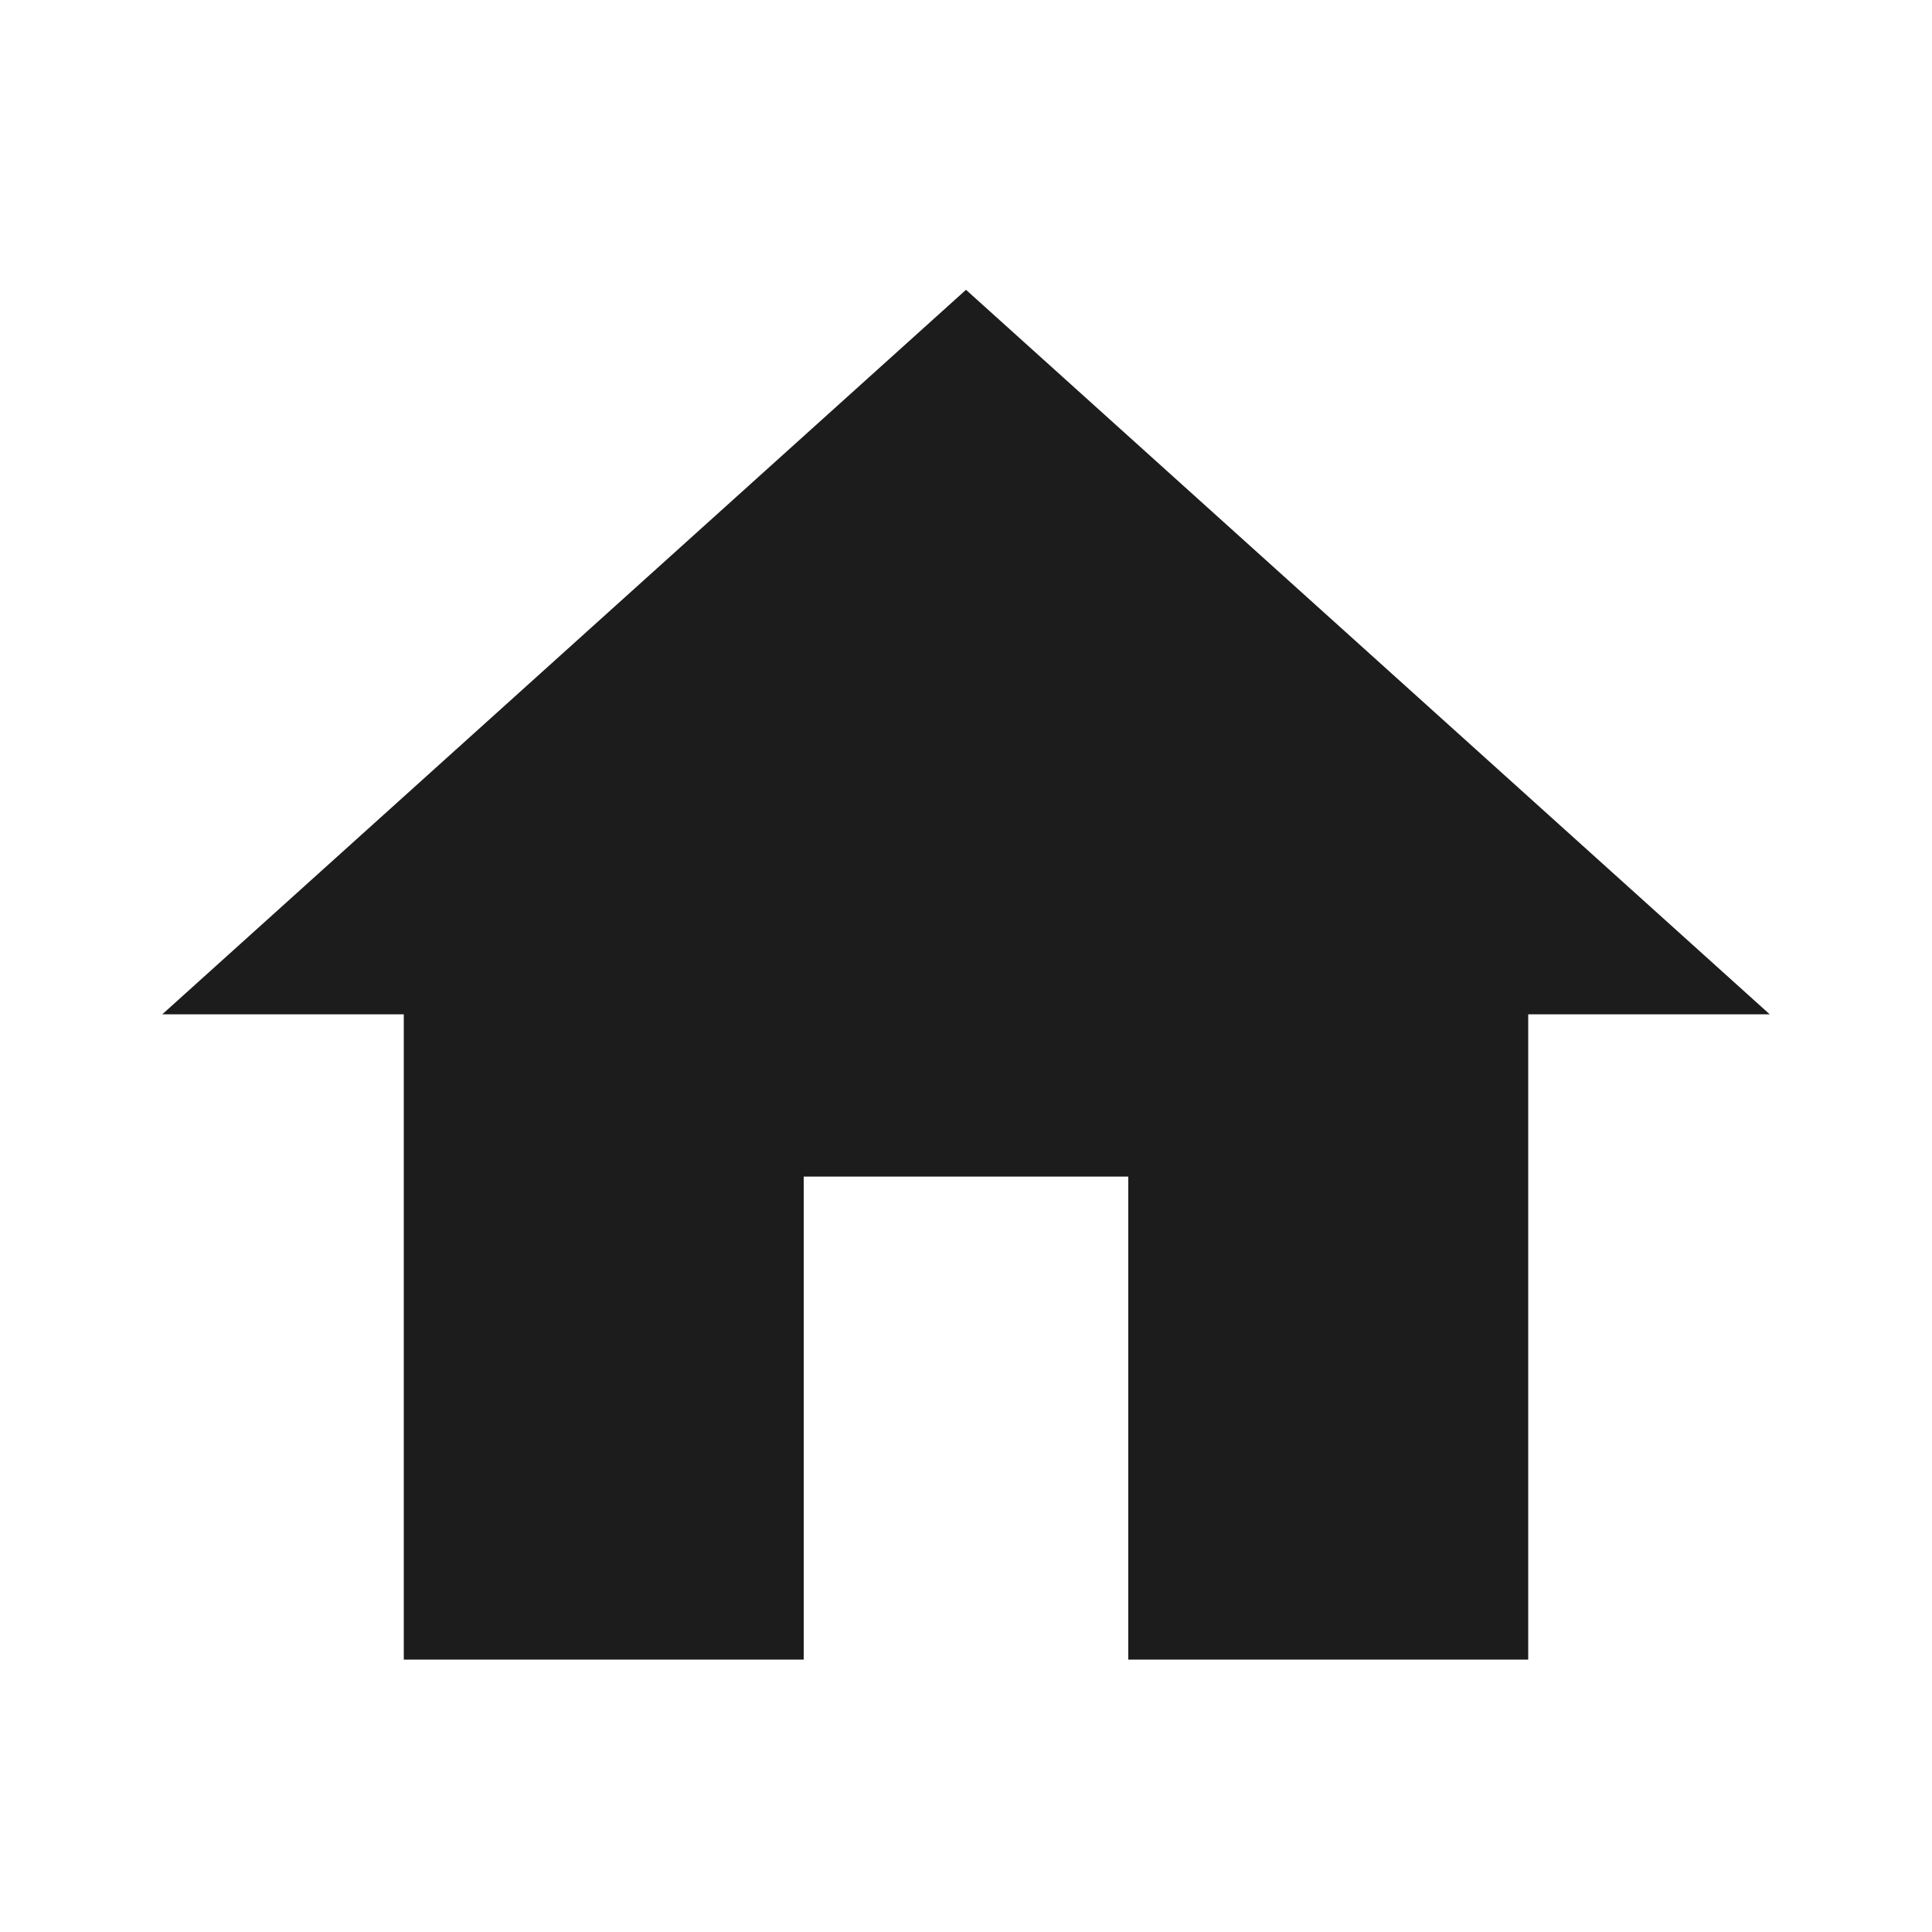 <svg id="Icon_1" data-name="Icon 1" xmlns="http://www.w3.org/2000/svg" xmlns:xlink="http://www.w3.org/1999/xlink" width="24" height="24" viewBox="0 0 24 24">
  <defs>
    <clipPath id="clip-path">
      <path id="home_-_material" data-name="home - material" d="M7.968,17.016H3V9H0L9.984,0l9.984,9h-3v8.016H12v-6H7.968Z" transform="translate(0.016 0.6)" fill="#1c1c1c"/>
    </clipPath>
  </defs>
  <rect id="Path" width="24" height="24" fill="#888" opacity="0"/>
  <g id="Group" transform="translate(2 3)">
    <path id="home_-_material-2" data-name="home - material" d="M7.968,17.016H3V9H0L9.984,0l9.984,9h-3v8.016H12v-6H7.968Z" transform="translate(0.016 0.6)" fill="#1c1c1c"/>
  </g>
</svg>
